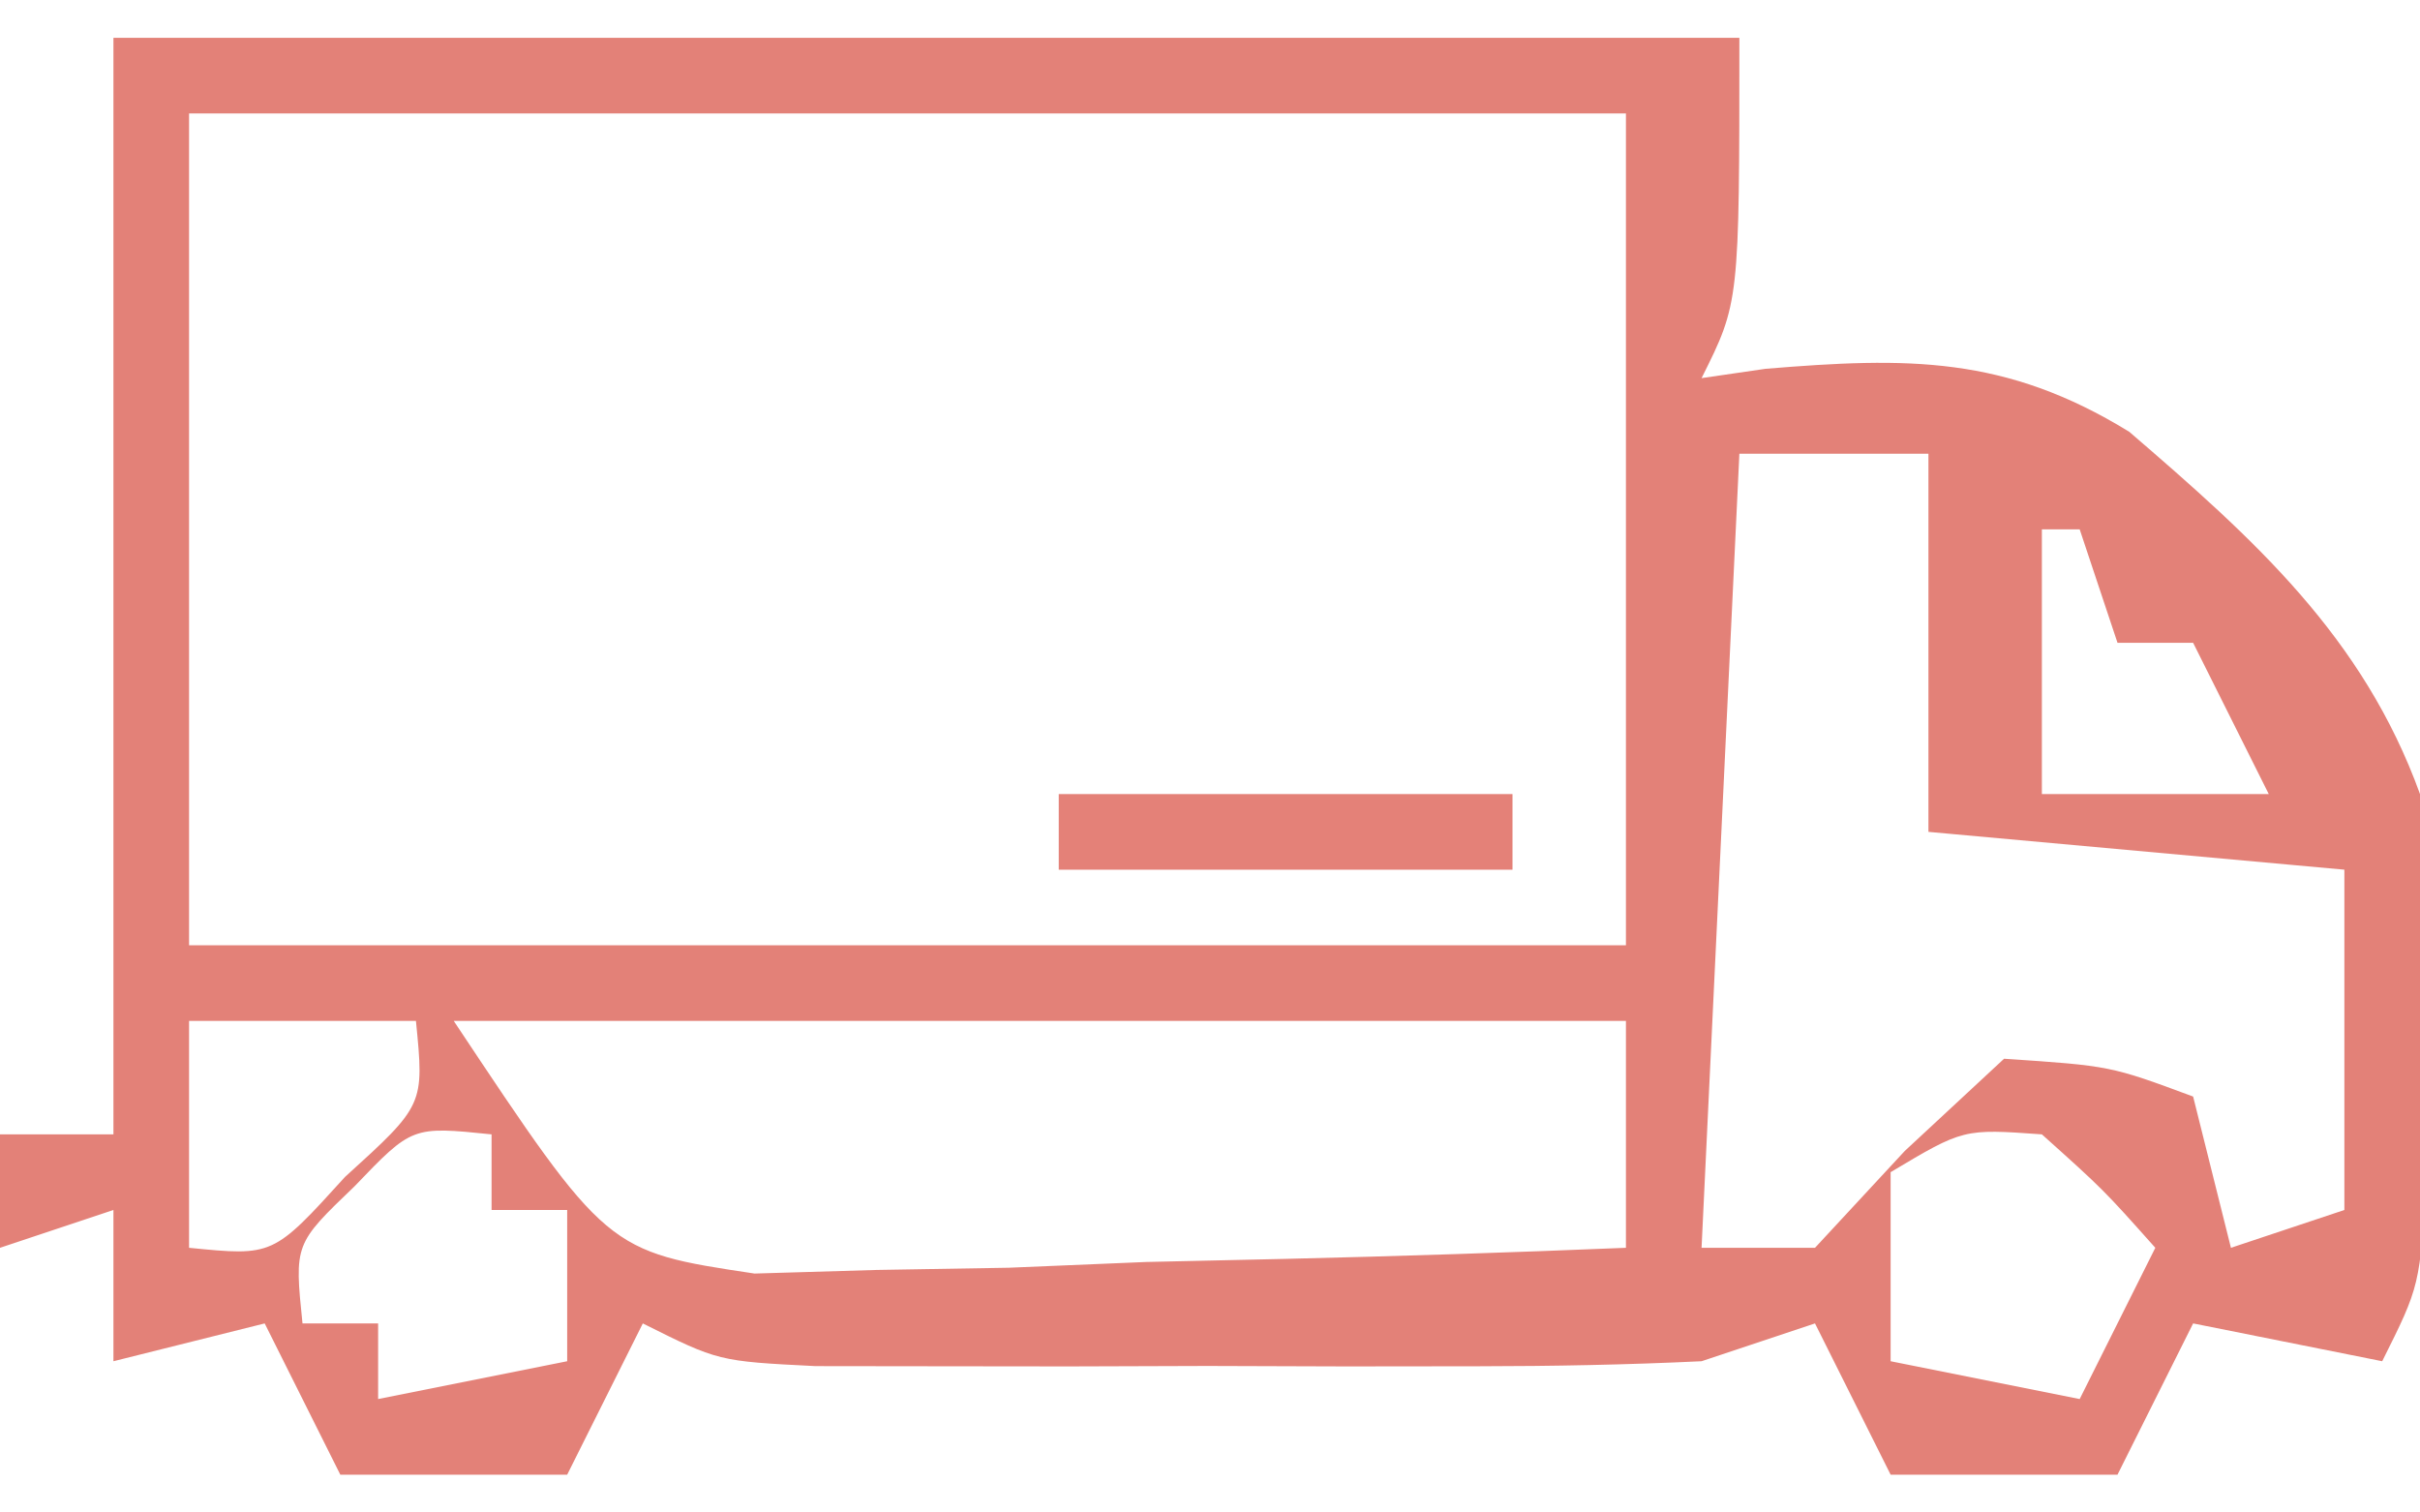 <?xml version="1.0" encoding="UTF-8"?>
<svg version="1.1" xmlns="http://www.w3.org/2000/svg" width="64" height="40">
<path d="M0 0 C14.19 0 28.38 0 43 0 C43 7 43 7 42 9 C42.557 8.919 43.114 8.838 43.688 8.754 C47.446 8.443 50.03 8.404 53.309 10.418 C56.611 13.259 59.492 15.835 61 20 C61.23 23.164 61.23 23.164 61.188 26.625 C61.181 27.772 61.175 28.92 61.168 30.102 C61 33 61 33 60 35 C58.35 34.67 56.7 34.34 55 34 C54.34 35.32 53.68 36.64 53 38 C51.02 38 49.04 38 47 38 C46.34 36.68 45.68 35.36 45 34 C44.01 34.33 43.02 34.66 42 35 C40.032 35.094 38.06 35.131 36.09 35.133 C34.358 35.135 34.358 35.135 32.592 35.137 C31.386 35.133 30.18 35.129 28.938 35.125 C27.123 35.131 27.123 35.131 25.271 35.137 C23.542 35.135 23.542 35.135 21.777 35.133 C20.718 35.132 19.658 35.131 18.566 35.129 C16 35 16 35 14 34 C13.34 35.32 12.68 36.64 12 38 C10.02 38 8.04 38 6 38 C5.34 36.68 4.68 35.36 4 34 C2.02 34.495 2.02 34.495 0 35 C0 33.68 0 32.36 0 31 C-0.99 31.33 -1.98 31.66 -3 32 C-3 31.01 -3 30.02 -3 29 C-2.01 29 -1.02 29 0 29 C0 19.43 0 9.86 0 0 Z M2 2 C2 9.26 2 16.52 2 24 C14.54 24 27.08 24 40 24 C40 16.74 40 9.48 40 2 C27.46 2 14.92 2 2 2 Z M43 11 C42.505 21.395 42.505 21.395 42 32 C42.99 32 43.98 32 45 32 C45.784 31.154 46.568 30.309 47.375 29.438 C48.241 28.633 49.108 27.829 50 27 C52.812 27.188 52.812 27.188 55 28 C55.33 29.32 55.66 30.64 56 32 C56.99 31.67 57.98 31.34 59 31 C59 28.03 59 25.06 59 22 C55.37 21.67 51.74 21.34 48 21 C48 17.7 48 14.4 48 11 C46.35 11 44.7 11 43 11 Z M51 13 C51 15.31 51 17.62 51 20 C52.98 20 54.96 20 57 20 C56.34 18.68 55.68 17.36 55 16 C54.34 16 53.68 16 53 16 C52.67 15.01 52.34 14.02 52 13 C51.67 13 51.34 13 51 13 Z M2 26 C2 27.98 2 29.96 2 32 C4.222 32.221 4.222 32.221 6.125 30.125 C8.221 28.222 8.221 28.222 8 26 C6.02 26 4.04 26 2 26 Z M9 26 C13.055 32.096 13.055 32.096 16.954 32.681 C18.017 32.65 19.08 32.618 20.176 32.586 C21.333 32.567 22.49 32.547 23.682 32.527 C25.479 32.452 25.479 32.452 27.312 32.375 C28.53 32.348 29.748 32.321 31.002 32.293 C34.003 32.222 37.001 32.124 40 32 C40 30.02 40 28.04 40 26 C29.77 26 19.54 26 9 26 Z M6.375 30.375 C4.785 31.9 4.785 31.9 5 34 C5.66 34 6.32 34 7 34 C7 34.66 7 35.32 7 36 C8.65 35.67 10.3 35.34 12 35 C12 33.68 12 32.36 12 31 C11.34 31 10.68 31 10 31 C10 30.34 10 29.68 10 29 C7.9 28.785 7.9 28.785 6.375 30.375 Z M47 30 C47 31.65 47 33.3 47 35 C49.475 35.495 49.475 35.495 52 36 C52.66 34.68 53.32 33.36 54 32 C52.625 30.458 52.625 30.458 51 29 C48.925 28.851 48.925 28.851 47 30 Z " fill="#E38178" transform="translate(3,1)"/>
<path d="M0 0 C3.96 0 7.92 0 12 0 C12 0.66 12 1.32 12 2 C8.04 2 4.08 2 0 2 C0 1.34 0 0.68 0 0 Z " fill="#E48178" transform="translate(28,21)"/>
</svg>
